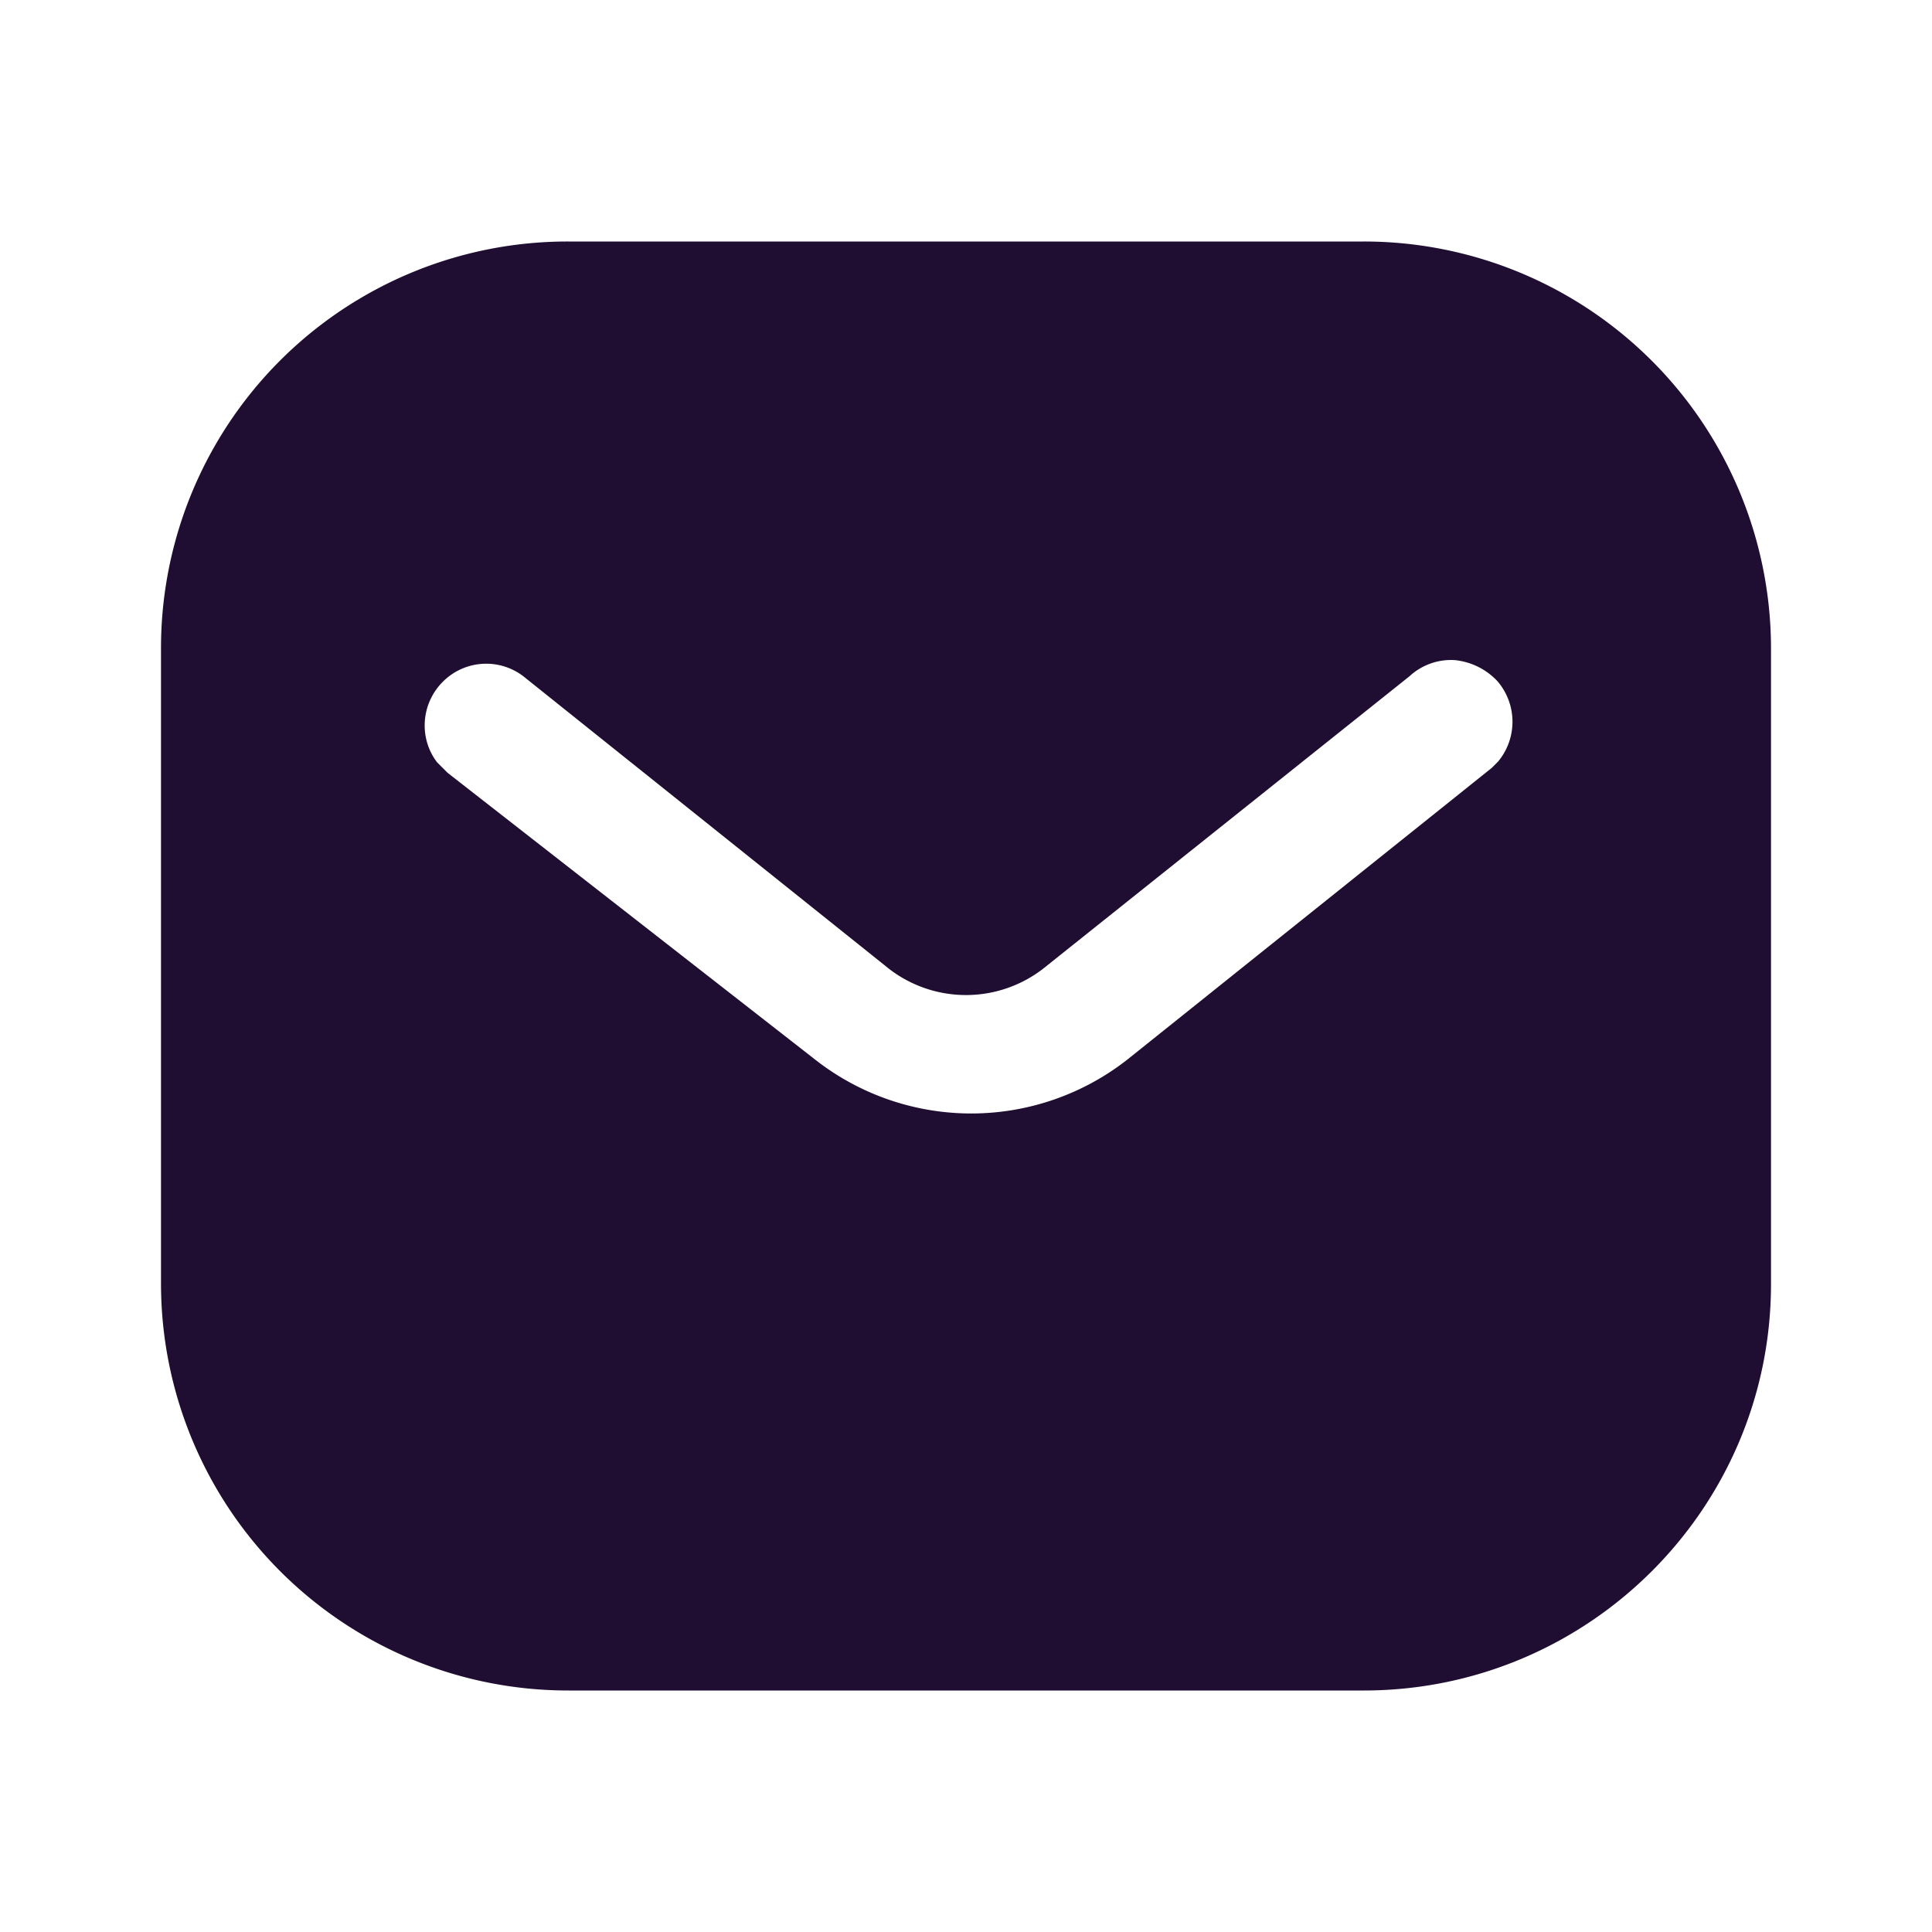 <svg width="24" height="24" viewBox="0 0 24 24" fill="none" xmlns="http://www.w3.org/2000/svg">
    <path fill-rule="evenodd" clip-rule="evenodd" d="M16.94 3A5.057 5.057 0 0 1 22 8.05v7.9c0 2.79-2.27 5.05-5.06 5.05H7.06A5.057 5.057 0 0 1 2 15.95v-7.9A5.05 5.05 0 0 1 7.06 3h9.88zm1.59 6.54.08-.08a.773.773 0 0 0-.01-1 .84.84 0 0 0-.53-.26.76.76 0 0 0-.56.2L13 12a1.566 1.566 0 0 1-2 0L6.5 8.4a.76.76 0 0 0-1 .07c-.27.27-.3.7-.07 1l.13.13 4.55 3.55a3.143 3.143 0 0 0 3.91 0l4.51-3.61z" fill="#200E32"/>
</svg>
